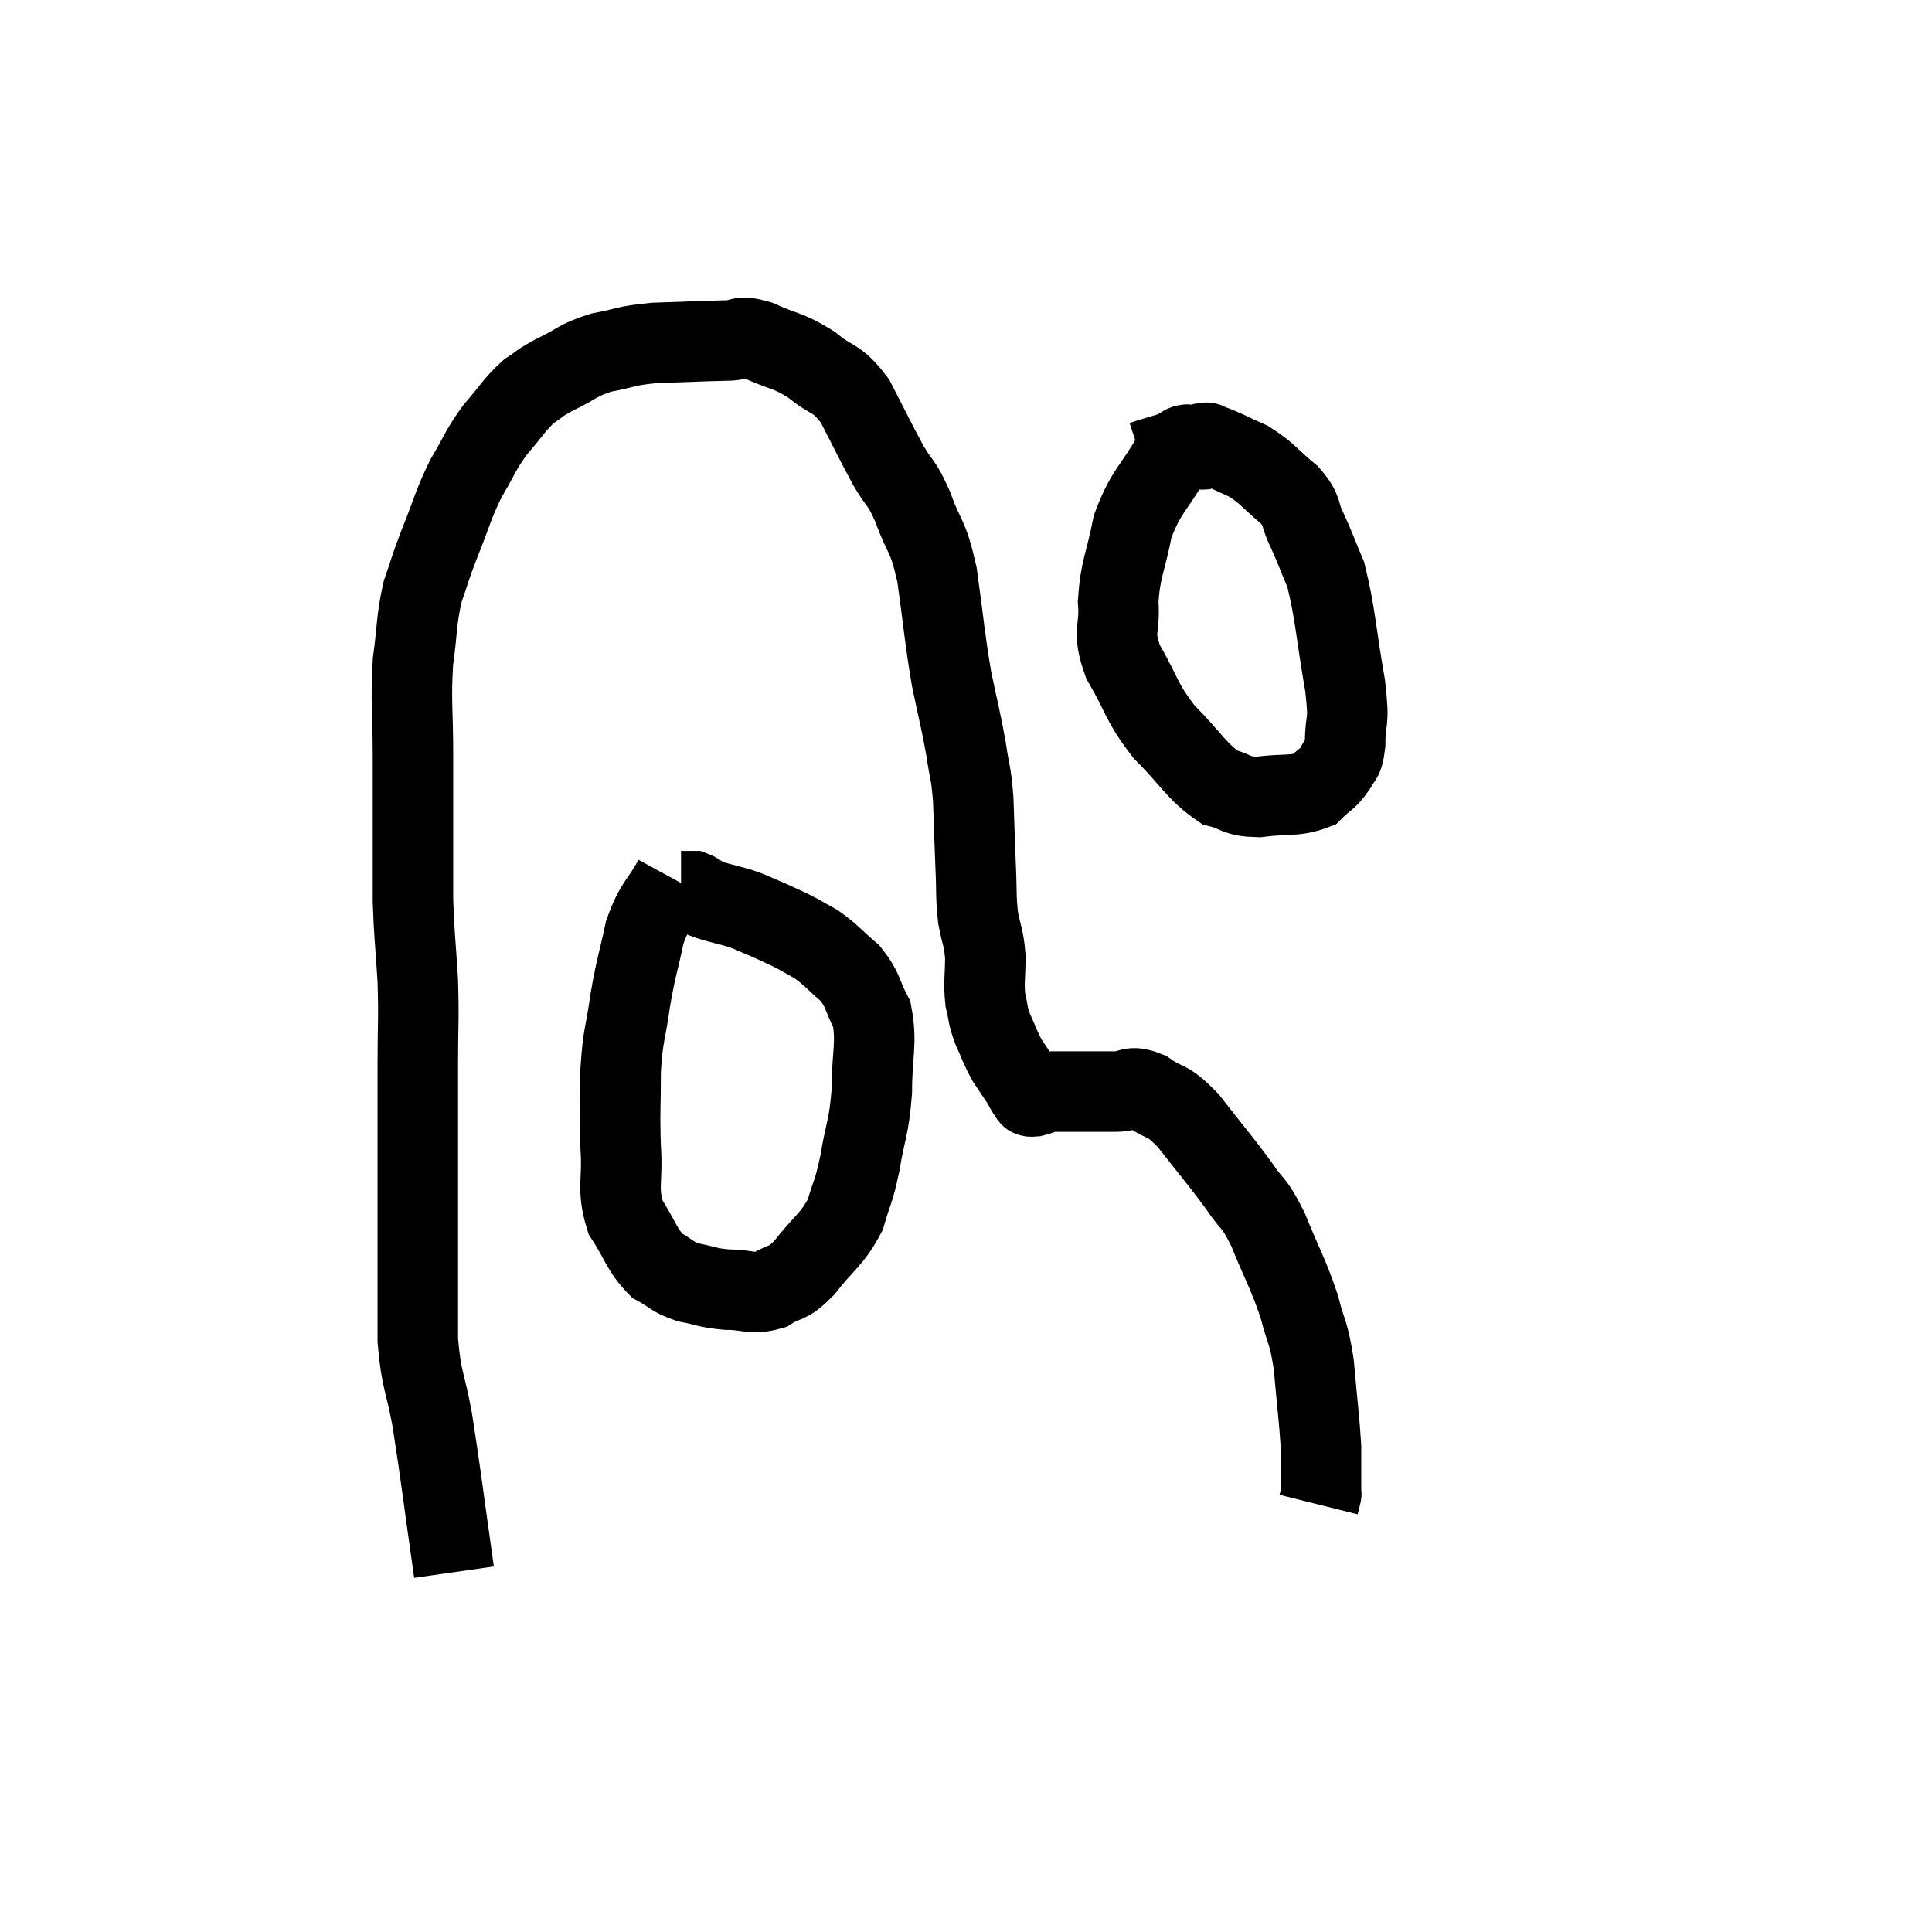 <svg width="48" height="48" viewBox="0 0 48 48" xmlns="http://www.w3.org/2000/svg"><path d="M 11.28 39.06 C 11.01 37.17, 10.965 36.72, 10.74 35.28 C 10.56 34.29, 10.47 34.335, 10.38 33.3 C 10.38 32.22, 10.38 32.295, 10.38 31.14 C 10.38 29.91, 10.38 29.85, 10.38 28.68 C 10.38 27.57, 10.38 27.54, 10.38 26.46 C 10.38 25.41, 10.41 25.38, 10.38 24.36 C 10.32 23.37, 10.29 23.265, 10.26 22.38 C 10.26 21.6, 10.26 21.72, 10.26 20.82 C 10.26 19.8, 10.26 19.875, 10.26 18.78 C 10.26 17.61, 10.2 17.46, 10.26 16.44 C 10.38 15.57, 10.335 15.435, 10.5 14.7 C 10.71 14.1, 10.65 14.205, 10.92 13.5 C 11.25 12.69, 11.235 12.585, 11.58 11.88 C 11.94 11.28, 11.91 11.22, 12.3 10.68 C 12.72 10.2, 12.765 10.065, 13.14 9.72 C 13.47 9.51, 13.35 9.54, 13.8 9.3 C 14.37 9.03, 14.325 8.955, 14.94 8.76 C 15.6 8.64, 15.48 8.595, 16.26 8.52 C 17.16 8.49, 17.415 8.475, 18.06 8.46 C 18.45 8.46, 18.315 8.31, 18.84 8.46 C 19.5 8.76, 19.56 8.685, 20.16 9.06 C 20.7 9.51, 20.76 9.33, 21.24 9.96 C 21.66 10.77, 21.72 10.92, 22.08 11.58 C 22.38 12.09, 22.38 11.925, 22.68 12.6 C 22.98 13.44, 23.04 13.215, 23.28 14.28 C 23.46 15.57, 23.46 15.78, 23.64 16.86 C 23.82 17.73, 23.865 17.85, 24 18.6 C 24.09 19.23, 24.12 19.125, 24.18 19.86 C 24.21 20.7, 24.21 20.805, 24.24 21.54 C 24.27 22.17, 24.24 22.245, 24.3 22.8 C 24.39 23.28, 24.435 23.25, 24.48 23.76 C 24.48 24.3, 24.435 24.39, 24.48 24.84 C 24.57 25.2, 24.525 25.185, 24.66 25.56 C 24.84 25.95, 24.84 26.01, 25.02 26.34 C 25.2 26.61, 25.29 26.745, 25.38 26.88 C 25.38 26.88, 25.335 26.805, 25.38 26.88 C 25.47 27.03, 25.485 27.09, 25.56 27.18 C 25.62 27.21, 25.53 27.255, 25.68 27.24 C 25.92 27.18, 25.875 27.15, 26.16 27.12 C 26.49 27.12, 26.43 27.12, 26.82 27.12 C 27.27 27.12, 27.3 27.12, 27.72 27.12 C 28.11 27.12, 28.05 26.94, 28.5 27.12 C 29.01 27.48, 28.95 27.255, 29.52 27.84 C 30.15 28.65, 30.285 28.785, 30.78 29.46 C 31.14 30, 31.125 29.79, 31.5 30.54 C 31.89 31.5, 31.995 31.62, 32.28 32.46 C 32.46 33.18, 32.505 33.03, 32.64 33.9 C 32.73 34.92, 32.775 35.235, 32.82 35.94 C 32.82 36.33, 32.82 36.42, 32.82 36.72 C 32.82 36.93, 32.82 37.035, 32.82 37.14 C 32.82 37.14, 32.835 37.08, 32.82 37.14 L 32.76 37.38" fill="none" stroke="black" stroke-width="2"></path><path d="M 29.94 11.16 C 29.55 11.22, 29.61 10.8, 29.16 11.28 C 28.65 12.18, 28.485 12.165, 28.14 13.08 C 27.96 14.01, 27.84 14.1, 27.78 14.94 C 27.84 15.69, 27.615 15.63, 27.9 16.44 C 28.41 17.31, 28.32 17.4, 28.92 18.18 C 29.61 18.87, 29.715 19.155, 30.3 19.56 C 30.78 19.68, 30.675 19.785, 31.26 19.8 C 31.95 19.71, 32.16 19.8, 32.64 19.62 C 32.91 19.35, 32.985 19.365, 33.18 19.08 C 33.3 18.78, 33.36 18.99, 33.42 18.48 C 33.42 17.76, 33.54 18.09, 33.42 17.04 C 33.18 15.66, 33.18 15.255, 32.94 14.28 C 32.7 13.71, 32.685 13.635, 32.46 13.14 C 32.25 12.72, 32.4 12.72, 32.04 12.3 C 31.53 11.88, 31.515 11.775, 31.02 11.46 C 30.54 11.25, 30.375 11.145, 30.06 11.04 C 29.91 11.04, 30.135 10.95, 29.76 11.04 C 29.16 11.22, 28.905 11.295, 28.56 11.4 L 28.38 11.46" fill="none" stroke="black" stroke-width="2"></path><path d="M 16.74 21.84 C 16.38 22.5, 16.29 22.41, 16.02 23.16 C 15.84 24, 15.81 23.985, 15.66 24.84 C 15.54 25.71, 15.48 25.665, 15.42 26.58 C 15.42 27.54, 15.39 27.585, 15.42 28.5 C 15.48 29.37, 15.315 29.505, 15.54 30.24 C 15.93 30.84, 15.93 31.035, 16.32 31.44 C 16.71 31.65, 16.665 31.71, 17.1 31.86 C 17.58 31.95, 17.55 31.995, 18.06 32.04 C 18.6 32.04, 18.66 32.175, 19.14 32.04 C 19.56 31.77, 19.515 31.965, 19.98 31.5 C 20.49 30.84, 20.655 30.825, 21 30.18 C 21.18 29.55, 21.195 29.685, 21.36 28.92 C 21.51 28.02, 21.585 28.05, 21.66 27.12 C 21.66 26.16, 21.795 25.935, 21.66 25.2 C 21.39 24.69, 21.465 24.615, 21.12 24.18 C 20.7 23.82, 20.655 23.73, 20.28 23.46 C 19.95 23.28, 19.95 23.265, 19.62 23.1 C 19.29 22.95, 19.275 22.935, 18.96 22.8 C 18.66 22.68, 18.72 22.68, 18.36 22.56 C 17.94 22.44, 17.805 22.425, 17.52 22.32 C 17.37 22.23, 17.34 22.185, 17.22 22.14 C 17.13 22.14, 17.115 22.14, 17.04 22.14 L 16.92 22.14" fill="none" stroke="black" stroke-width="2"></path></svg>